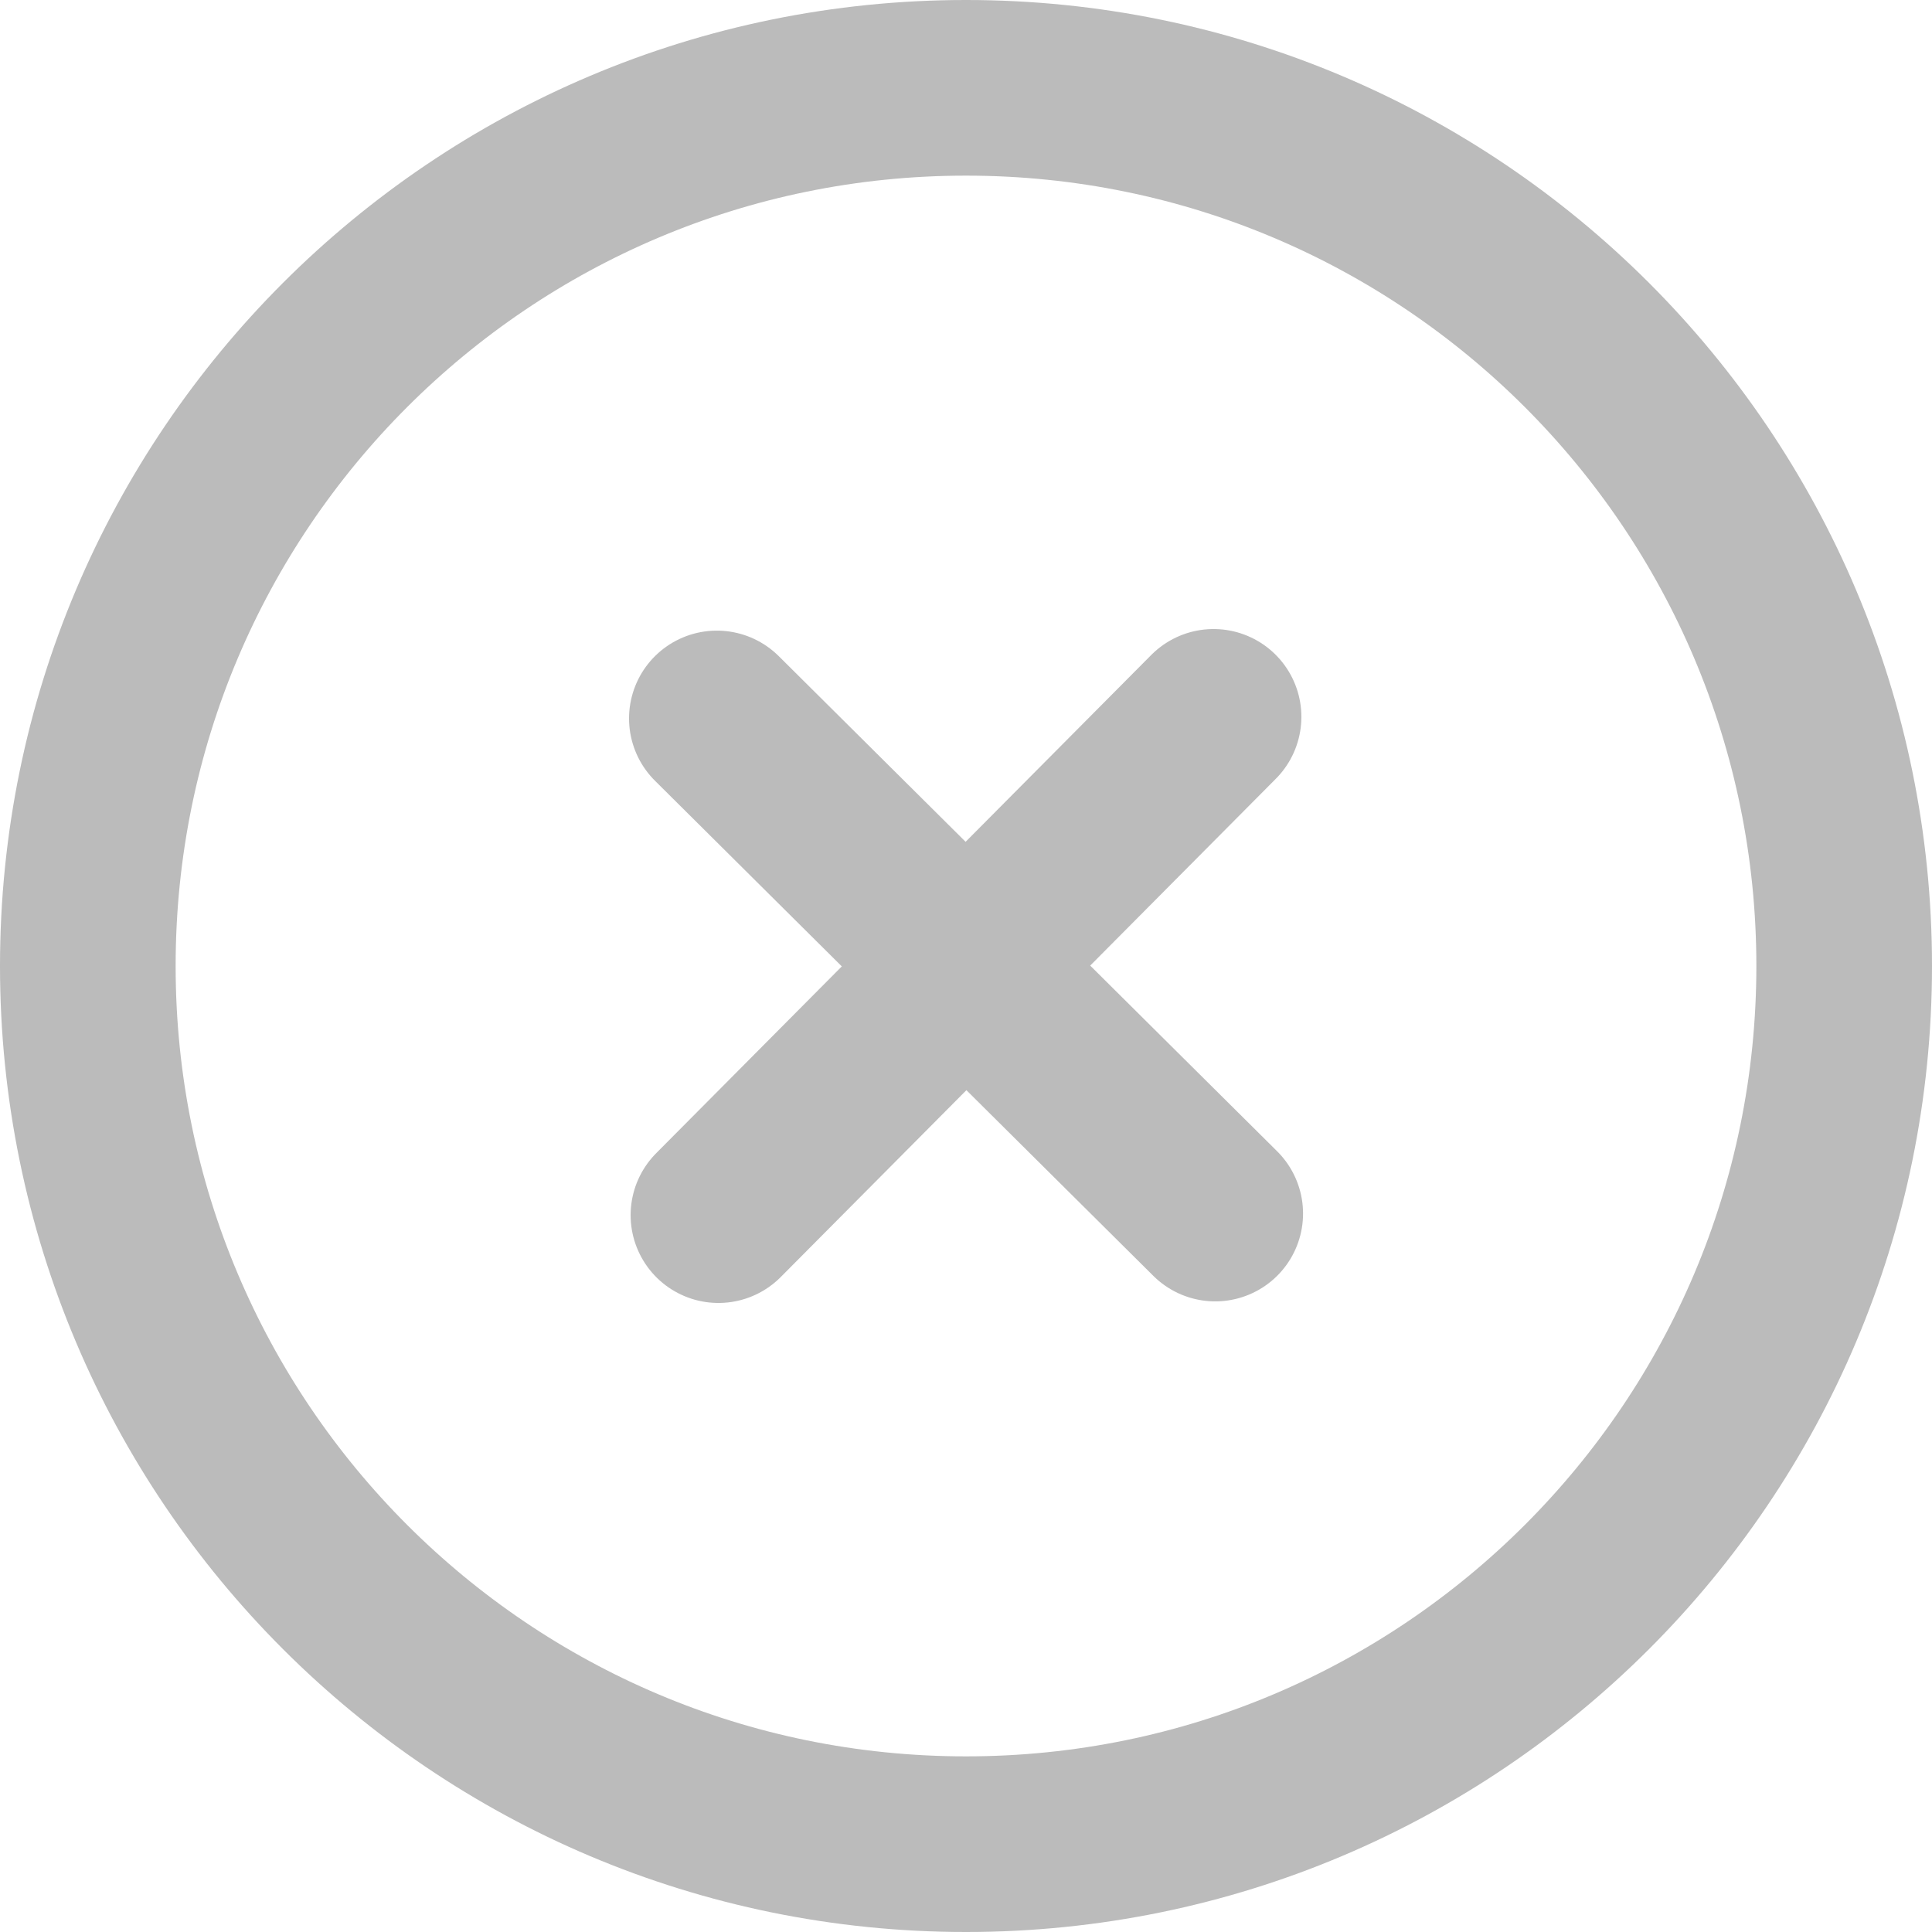 <svg width="22" height="22" viewBox="0 0 22 22" fill="none" xmlns="http://www.w3.org/2000/svg">
<path d="M8.163 8.181L11 11M11 11L13.838 13.819M11 11L13.819 8.163M11 11L8.181 13.837" stroke="#555555" stroke-opacity="0.4" stroke-width="2" stroke-linecap="round"/>
<path d="M11 21C16.523 21 21 16.523 21 11C21 5.477 16.523 1 11 1C5.477 1 1 5.477 1 11C1 16.523 5.477 21 11 21Z" stroke="#555555" stroke-opacity="0.4" stroke-width="2"/>
</svg>
